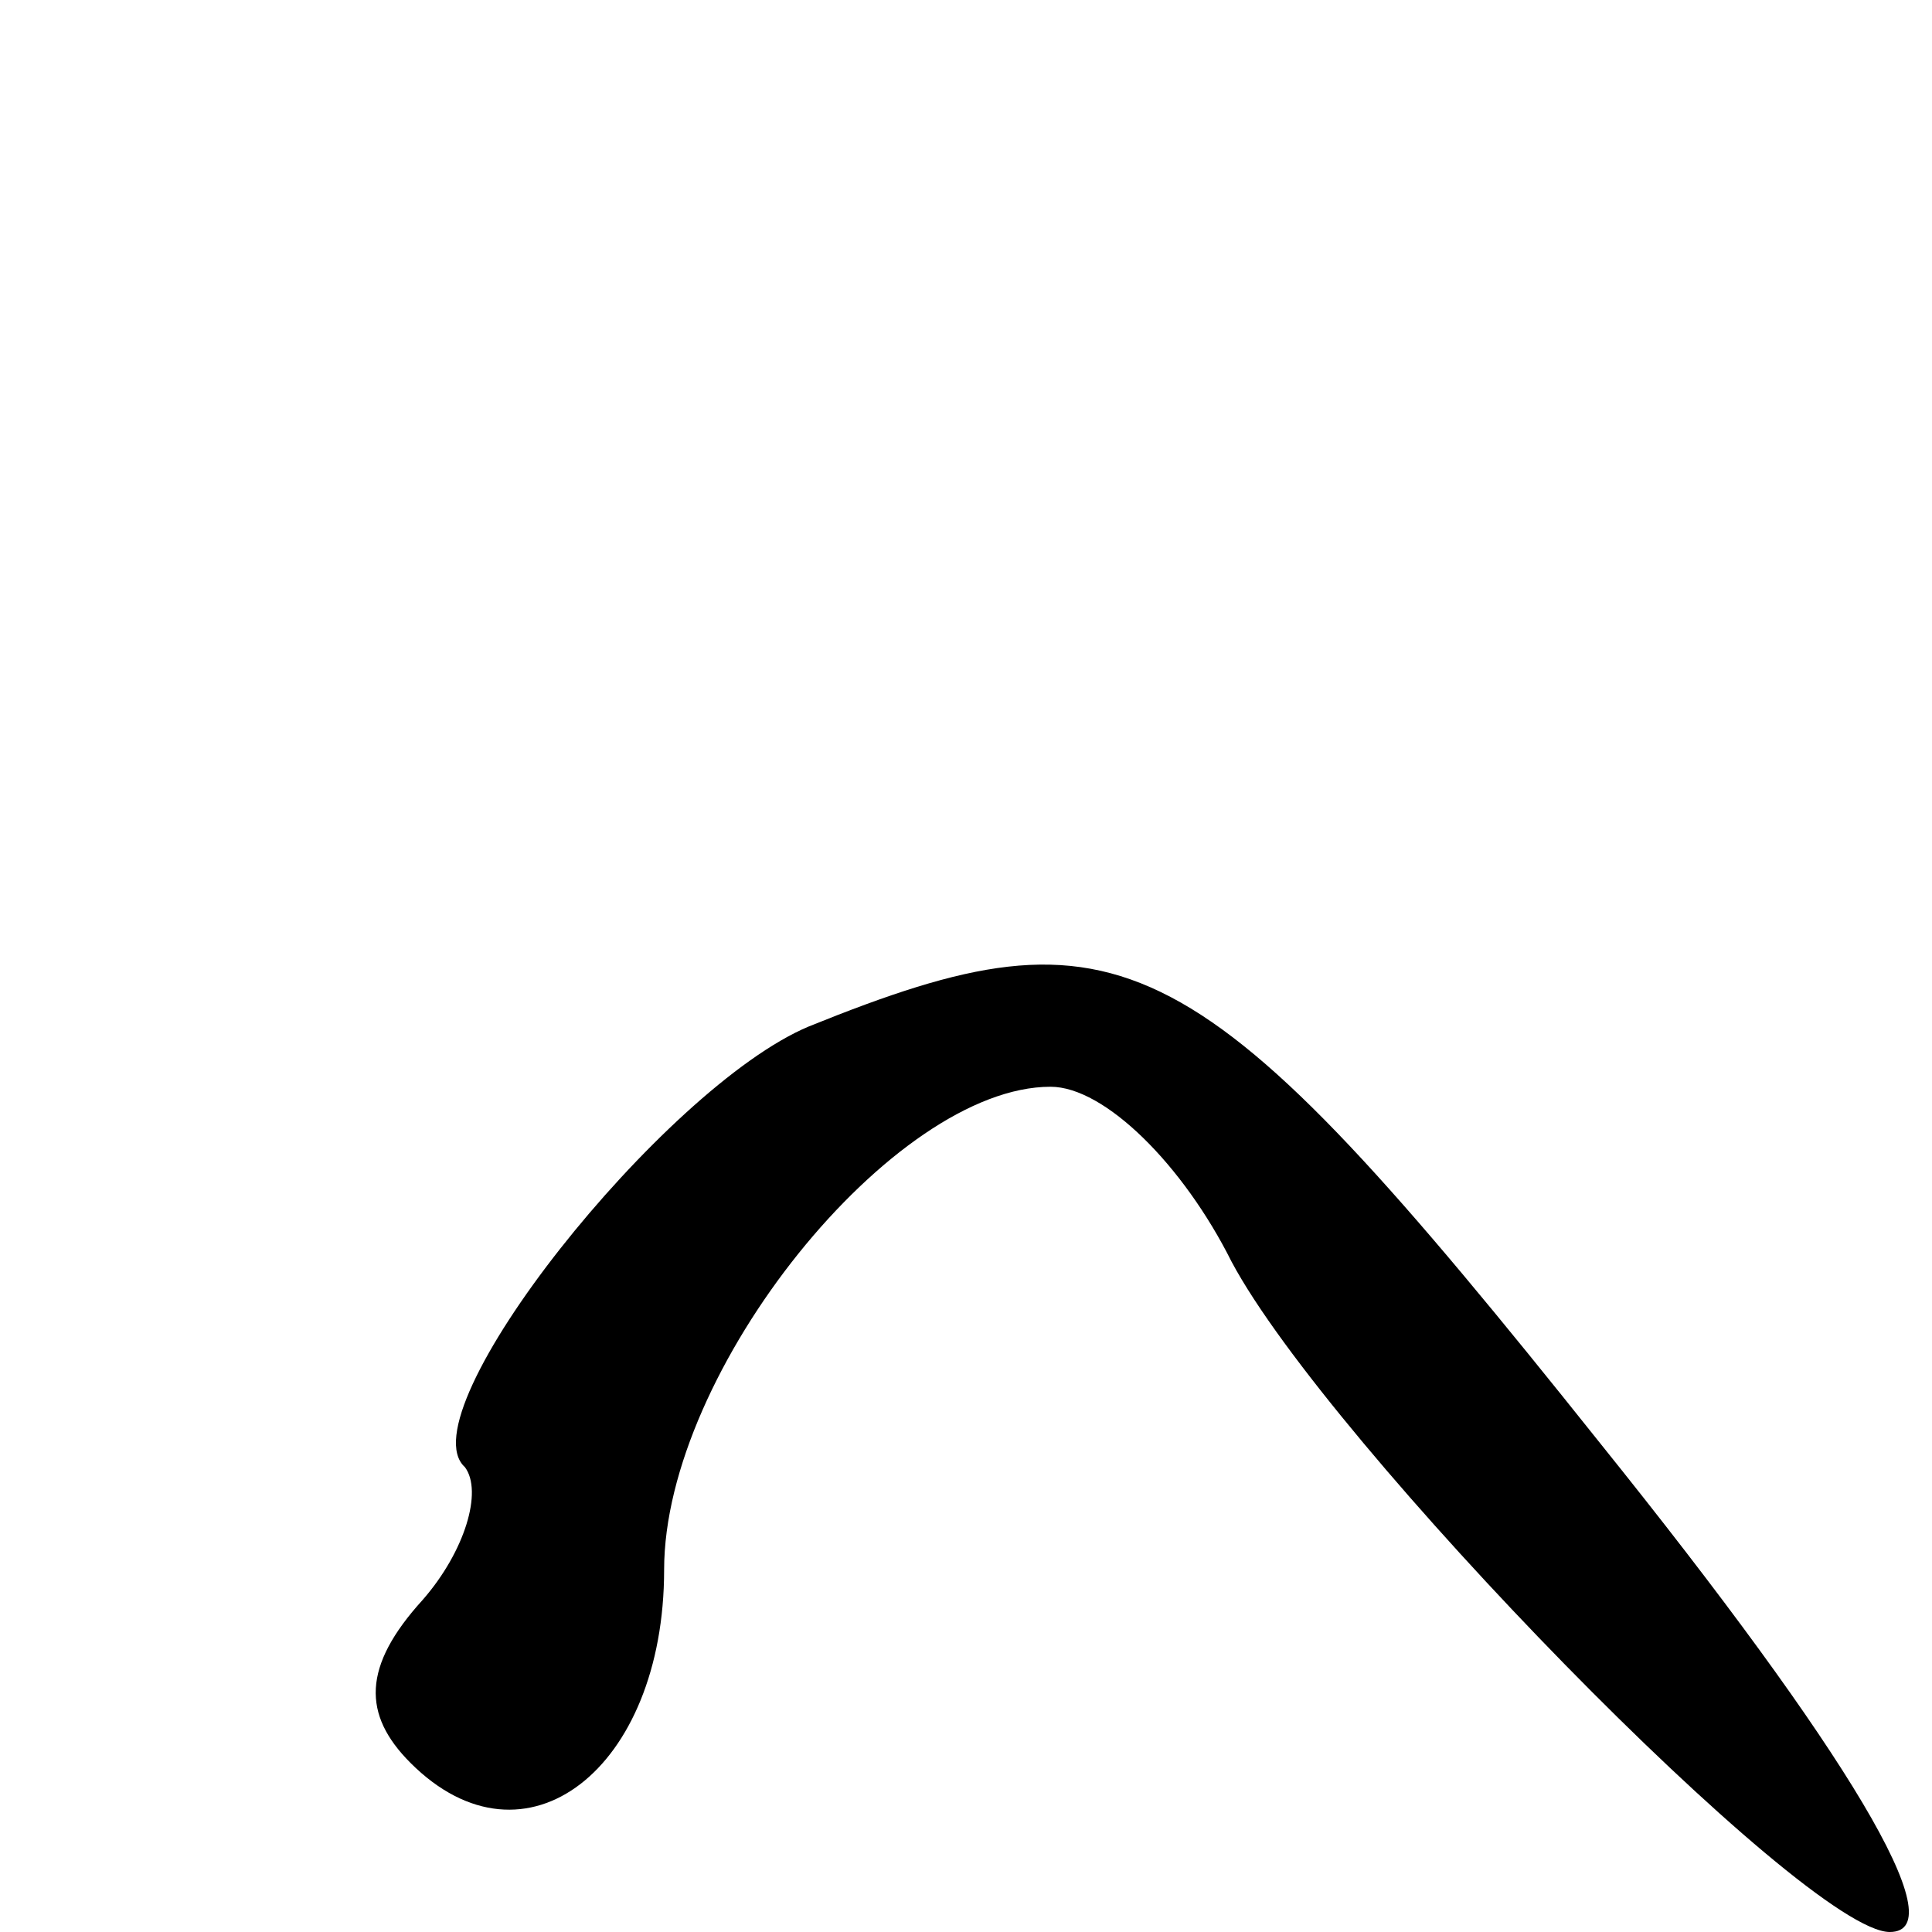 <?xml version="1.0" standalone="no"?>
<!DOCTYPE svg PUBLIC "-//W3C//DTD SVG 20010904//EN"
 "http://www.w3.org/TR/2001/REC-SVG-20010904/DTD/svg10.dtd">
<svg version="1.0" xmlns="http://www.w3.org/2000/svg"
 width="32pt" height="32pt" viewBox="0 0 32 32"
 preserveAspectRatio="xMidYMid meet">
<g transform="translate(0,32) scale(0.1,-0.1)"
fill="#000000" stroke="none">
<path fill="#000000" stroke="none" d="M134 150 c-24 -10 -67 -64 -57 -73 3
-4 0 -14 -7 -22 -10 -11 -10 -19 -2 -27 19 -19 42 -1 42 32 0 33 38 80 64 80
9 0 22 -13 30 -29 16 -30 95 -111 109 -111 11 0 -7 30 -48 81 -67 84 -79 90
-131 69z"/>
</g>
</svg>

